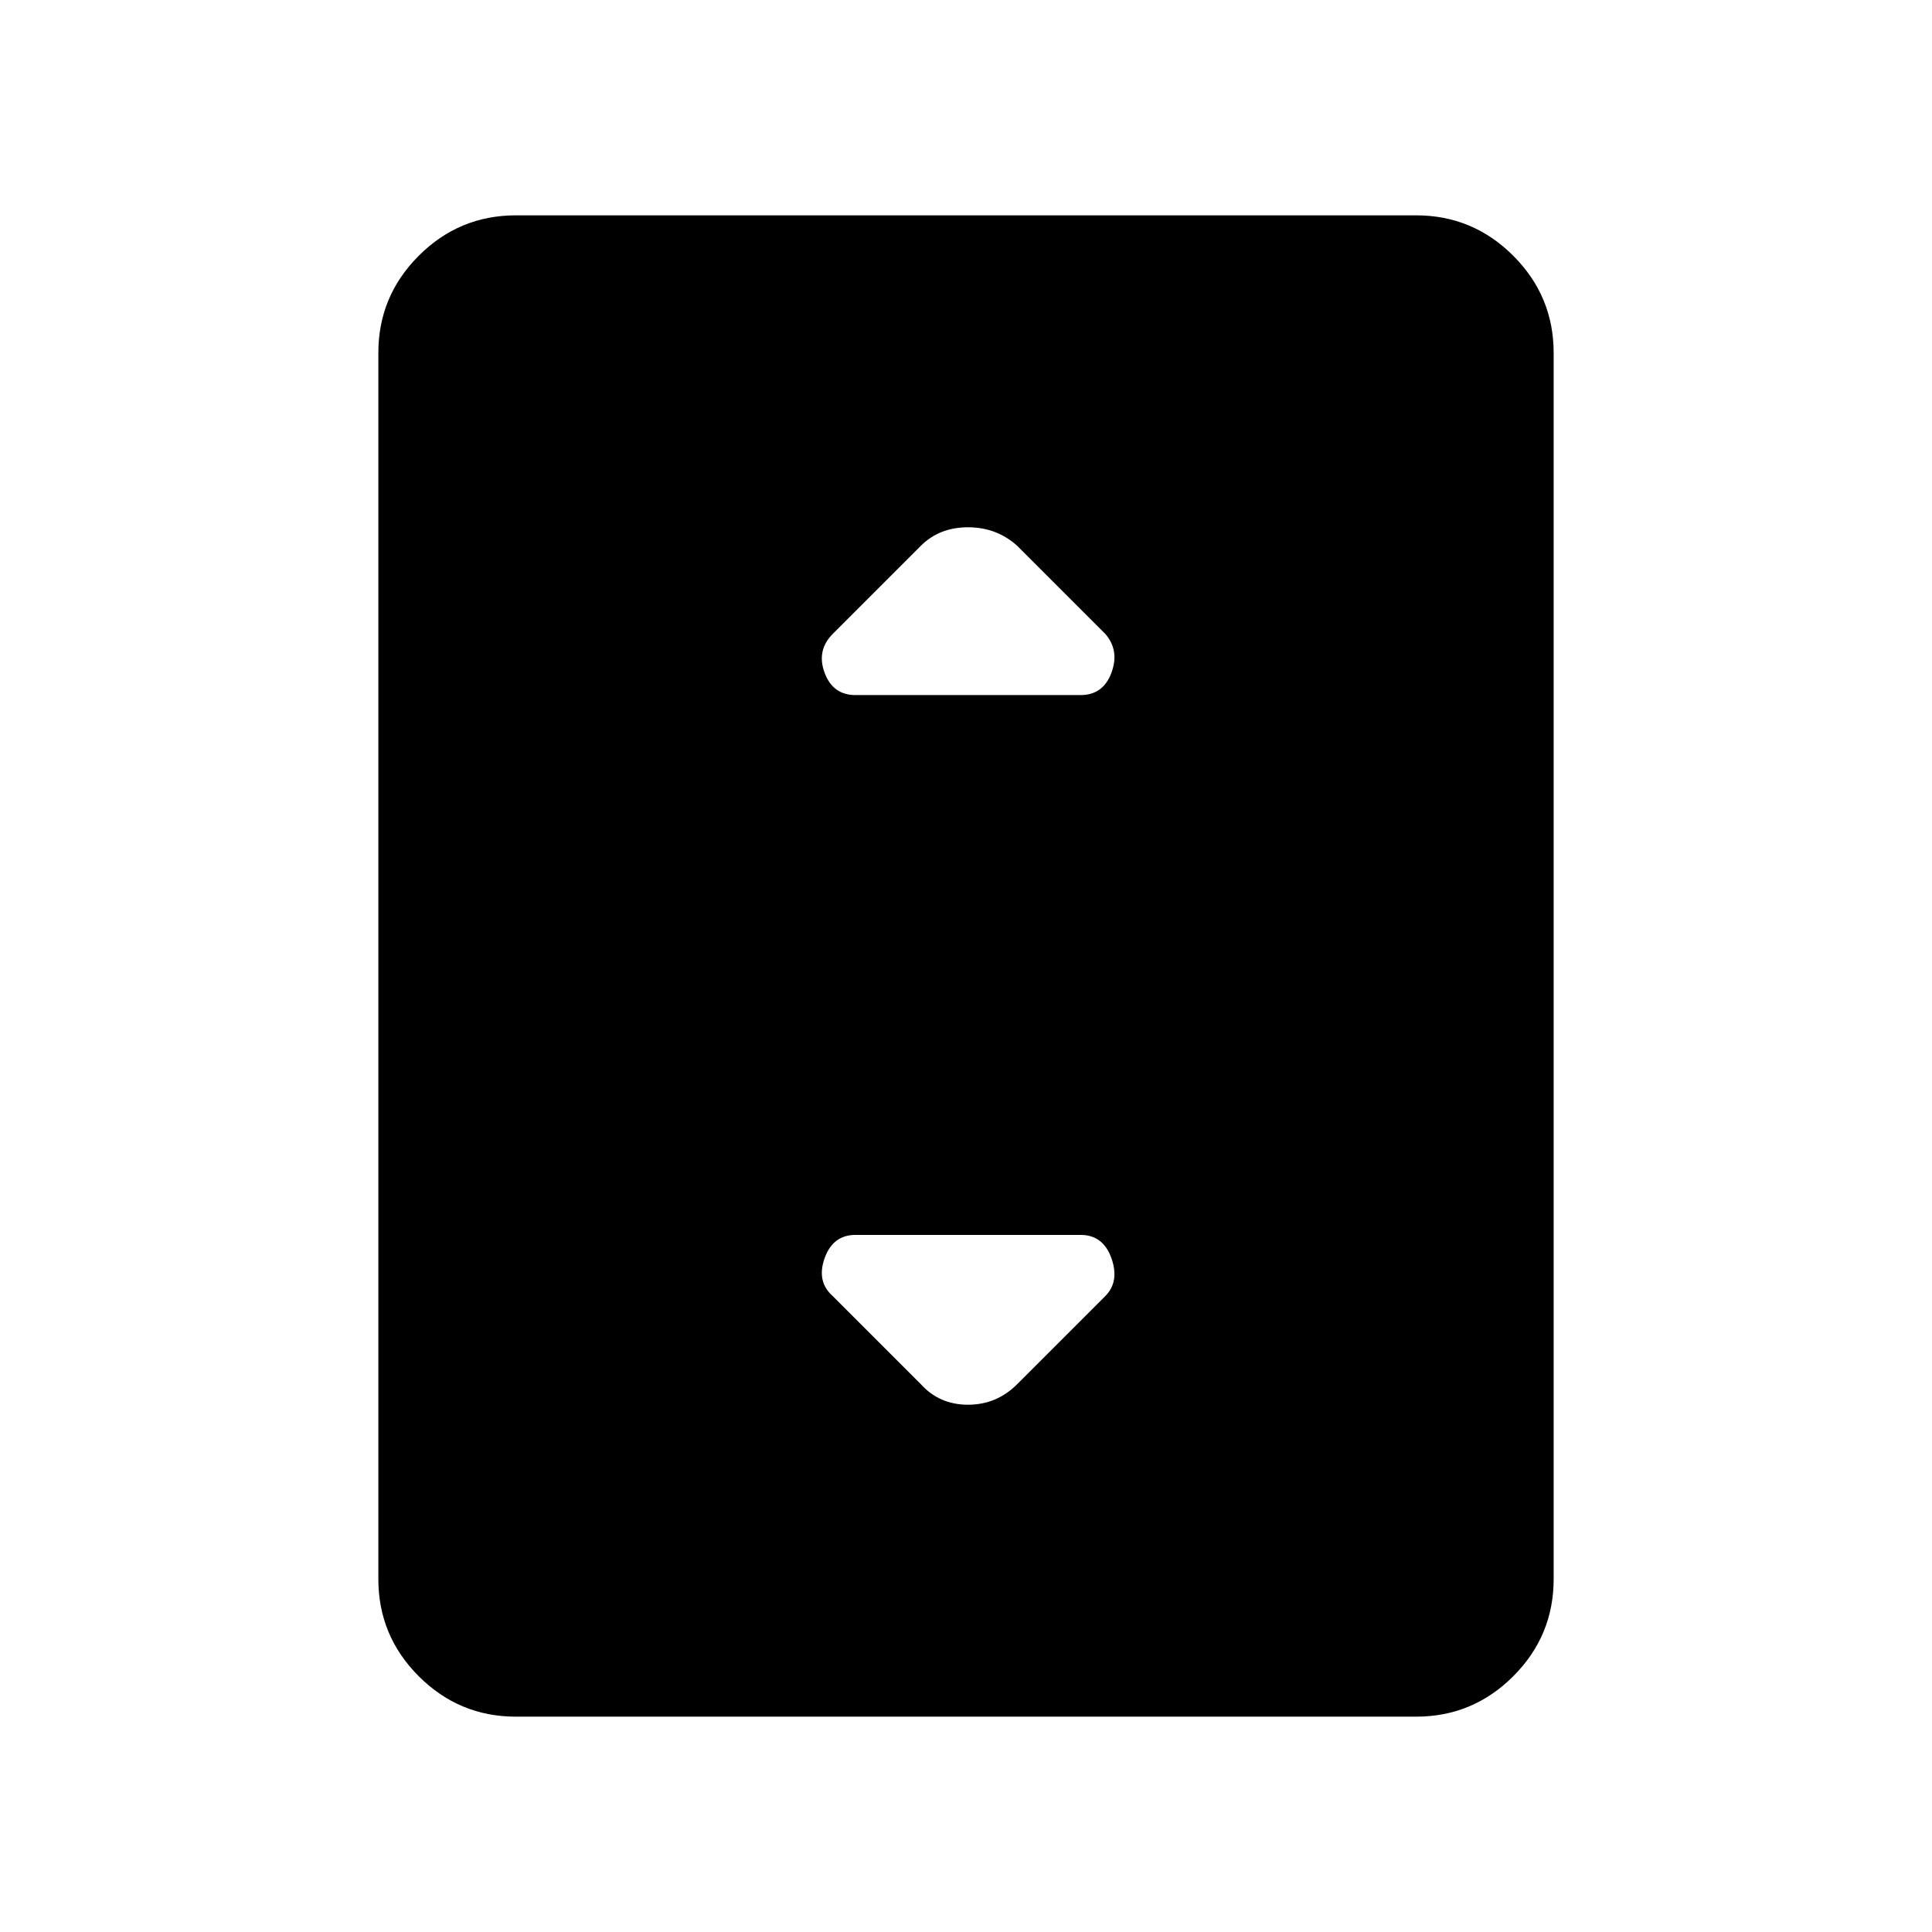 <svg xmlns="http://www.w3.org/2000/svg" height="48" viewBox="0 -960 960 960" width="48"><path d="M256.38-107q-28.23 0-48.3-20.08Q188-147.15 188-175.38v-609.24q0-28.23 20.08-48.3Q228.15-853 256.38-853h447.24q28.23 0 48.3 20.08Q772-812.85 772-784.62v609.24q0 28.23-20.08 48.3Q731.85-107 703.62-107H256.38Zm168.7-507.62h111.84q11.23 0 15.35-11.11 4.11-11.12-3.12-19.35l-43.69-43.69Q495.23-698 481-698t-23.46 9.23l-43.69 43.69q-8.23 8.23-4.12 19.35 4.12 11.11 15.35 11.11Zm80.38 342.39 43.69-43.69q7.23-7.23 3.12-18.85-4.12-11.61-15.35-11.61H425.08q-11.23 0-15.35 11.61-4.11 11.62 4.12 18.85l43.69 43.69Q466.77-262 481-262t24.46-10.23Z"/></svg>